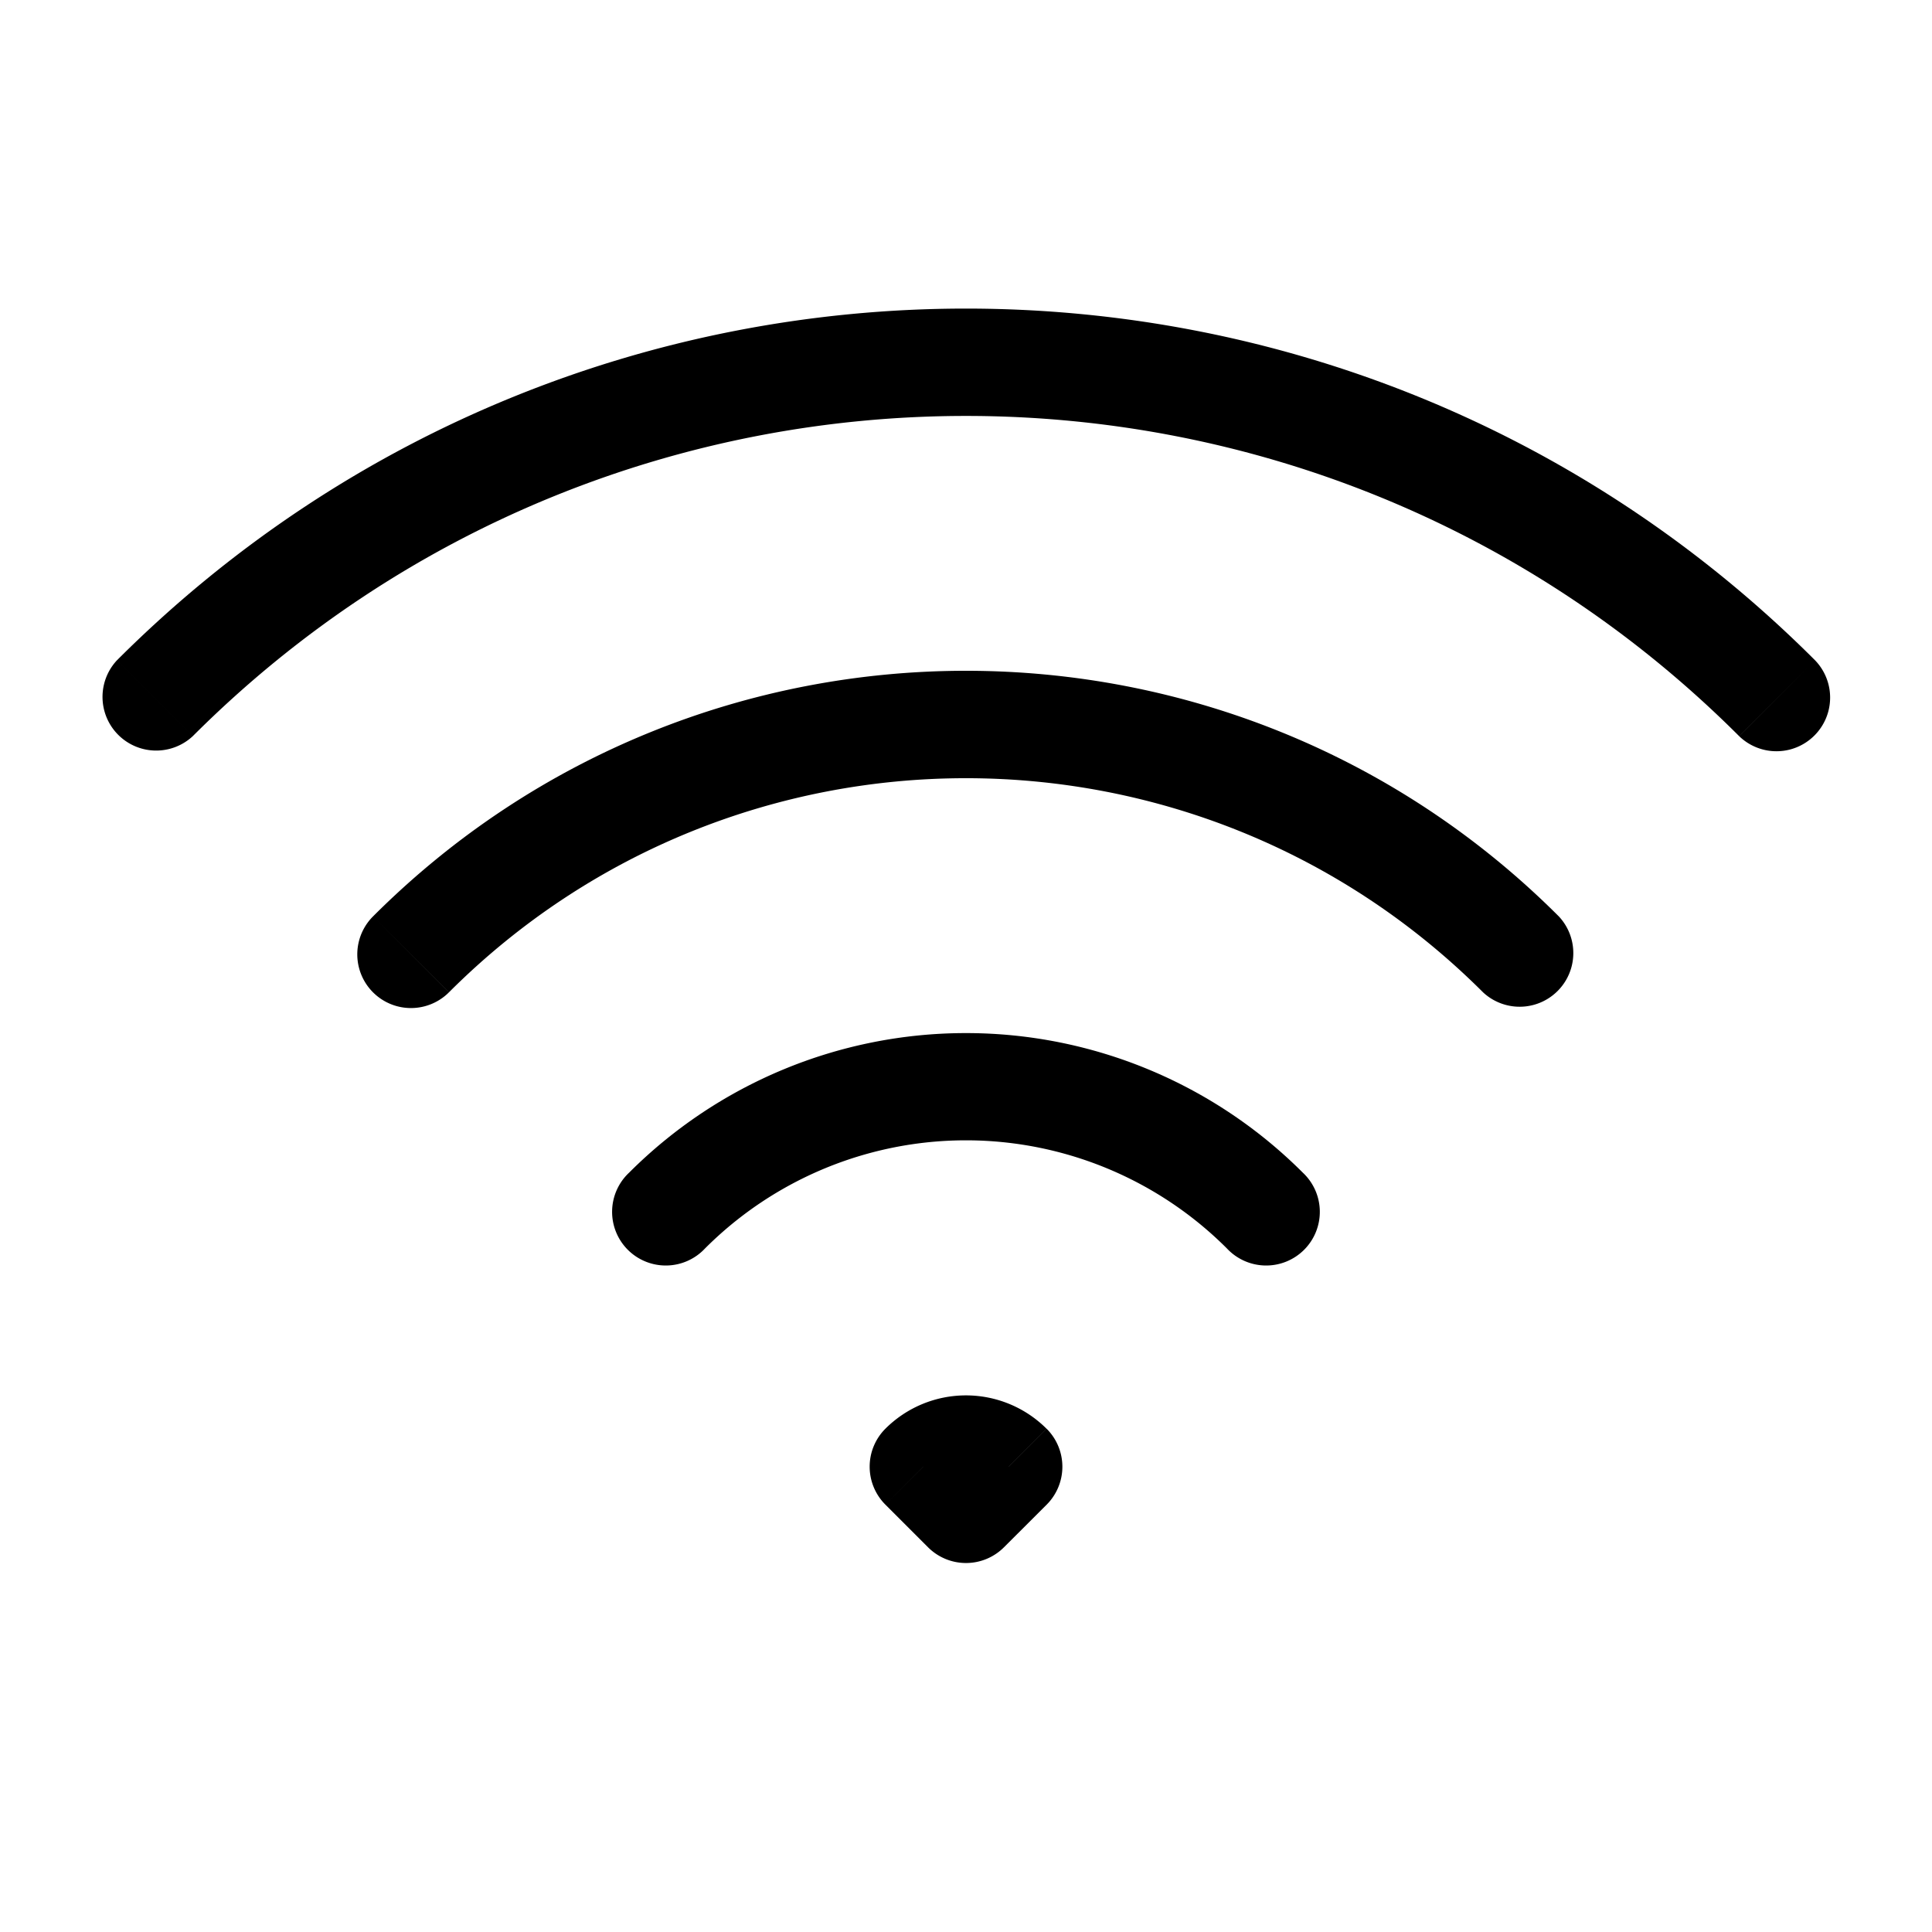 <svg fill="none" class="icon" viewBox="0 0 27 27"><path fill="currentColor" d="M8.793 16.387a.75.75 0 1 0 1.06 1.06l-1.06-1.06Zm8.353 1.06a.75.75 0 1 0 1.06-1.06l-1.06 1.06Zm-11.933-4.64a.75.75 0 0 0 1.061 1.061l-1.06-1.06Zm15.513 1.061a.75.75 0 0 0 1.06-1.06l-1.06 1.06ZM1.634 9.228a.75.75 0 0 0 1.06 1.06l-1.06-1.06Zm22.671 1.06a.75.75 0 0 0 1.061-1.06l-1.06 1.06Zm-10.208 10.21.53.53a.75.75 0 0 0 0-1.061l-.53.53Zm-.597.596-.53.53a.75.75 0 0 0 1.06 0l-.53-.53Zm-.597-.597-.53-.53a.75.75 0 0 0 0 1.06l.53-.53Zm-3.05-3.05a5.156 5.156 0 0 1 7.293 0l1.06-1.06a6.656 6.656 0 0 0-9.413 0l1.06 1.06Zm-3.579-3.579c3.99-3.99 10.46-3.99 14.452 0l1.06-1.06C17.21 8.23 9.79 8.23 5.213 12.807l1.061 1.06Zm-3.58-3.58c5.968-5.967 15.644-5.967 21.611 0l1.061-1.06c-6.553-6.554-17.179-6.554-23.732 0l1.06 1.06Zm10.872 9.679-.597.597 1.061 1.06.597-.596-1.06-1.061Zm-.132 1.06a.094.094 0 0 1 .132 0l1.06-1.06a1.594 1.594 0 0 0-2.253 0l1.06 1.06Zm.596-.463-.596-.597-1.061 1.06.597.597 1.06-1.06Z"/></svg>